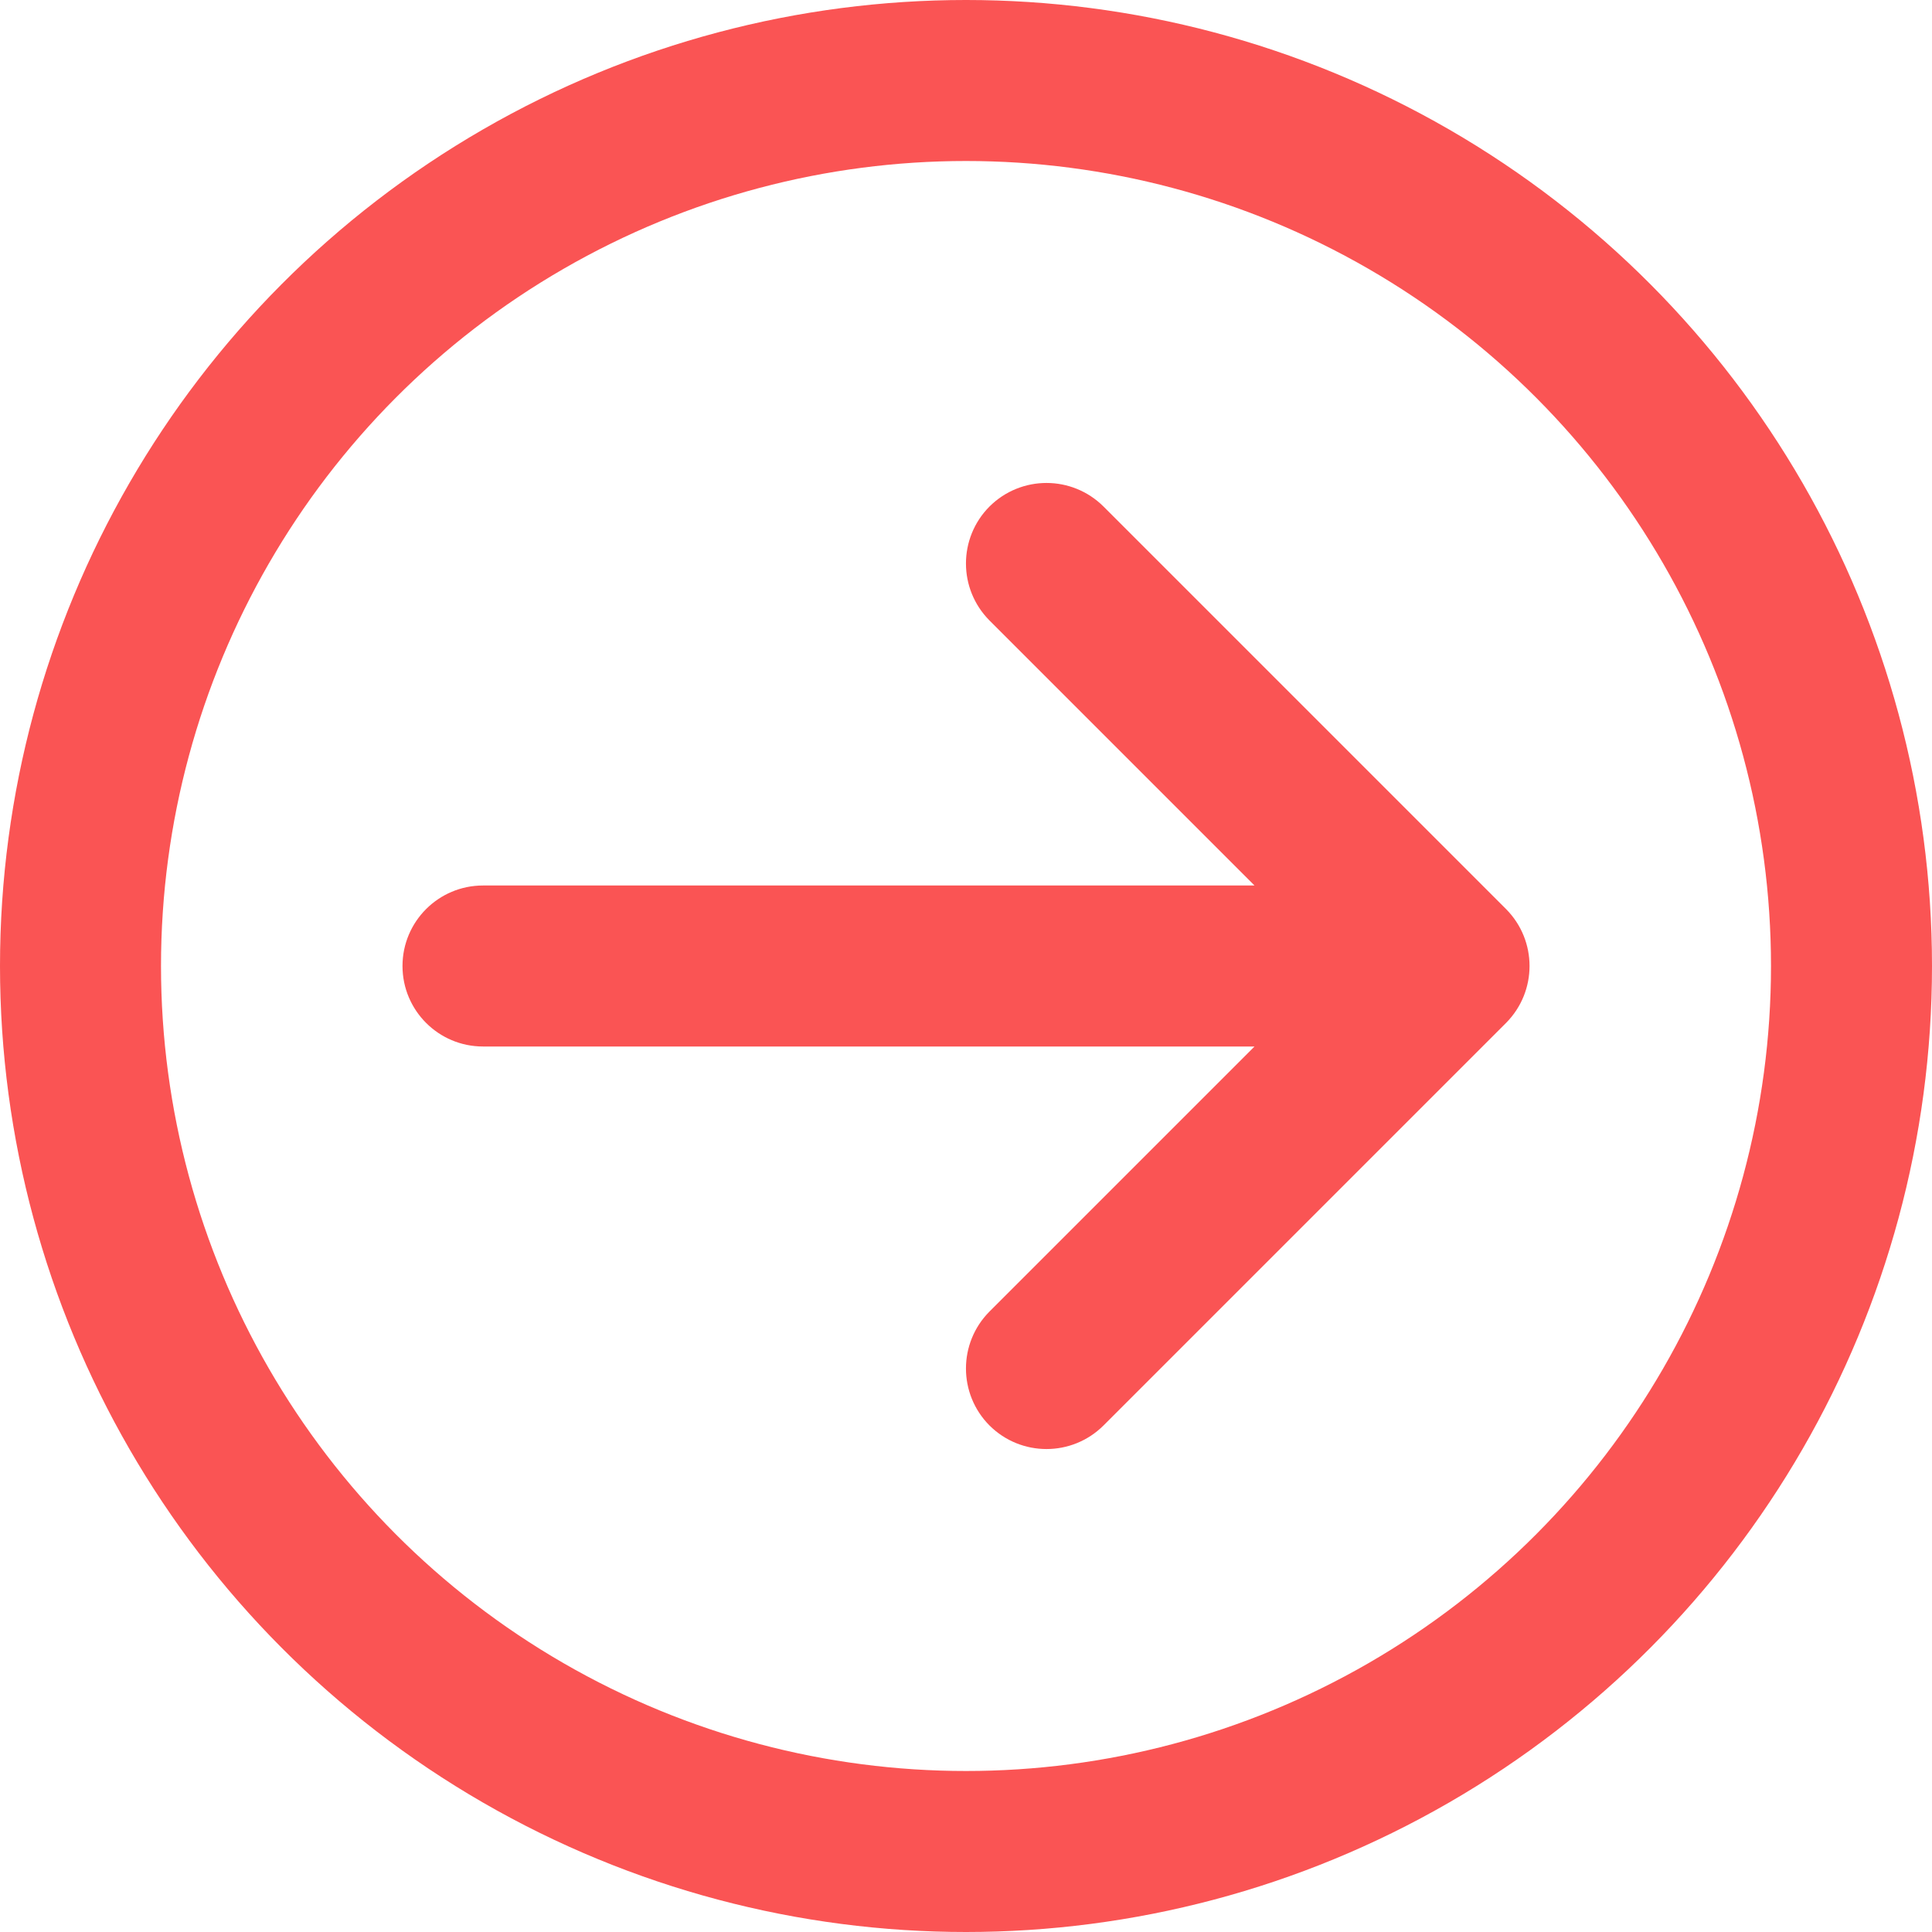 <svg xmlns="http://www.w3.org/2000/svg" width="12" height="12" viewBox="0 0 12 12" fill="none">
<g clip-path="url(#clip0_369_16465)">
<circle cx="6" cy="6" r="5.5" stroke="#FA5454"/>
<path d="M6.854 3.146C6.658 2.951 6.342 2.951 6.146 3.146C5.951 3.342 5.951 3.658 6.146 3.854L6.854 3.146ZM9 6L9.354 6.354C9.549 6.158 9.549 5.842 9.354 5.646L9 6ZM6.146 8.146C5.951 8.342 5.951 8.658 6.146 8.854C6.342 9.049 6.658 9.049 6.854 8.854L6.146 8.146ZM3 5.5C2.724 5.5 2.5 5.724 2.5 6C2.5 6.276 2.724 6.5 3 6.5L3 5.5ZM6.146 3.854L8.646 6.354L9.354 5.646L6.854 3.146L6.146 3.854ZM8.646 5.646L6.146 8.146L6.854 8.854L9.354 6.354L8.646 5.646ZM3 6.5L9 6.5L9 5.5L3 5.5L3 6.5Z" fill="#FA5454"/>
</g>
<defs>
<clipPath id="clip0_369_16465">
<rect width="12" height="12" fill="white"/>
</clipPath>
</defs>
</svg>